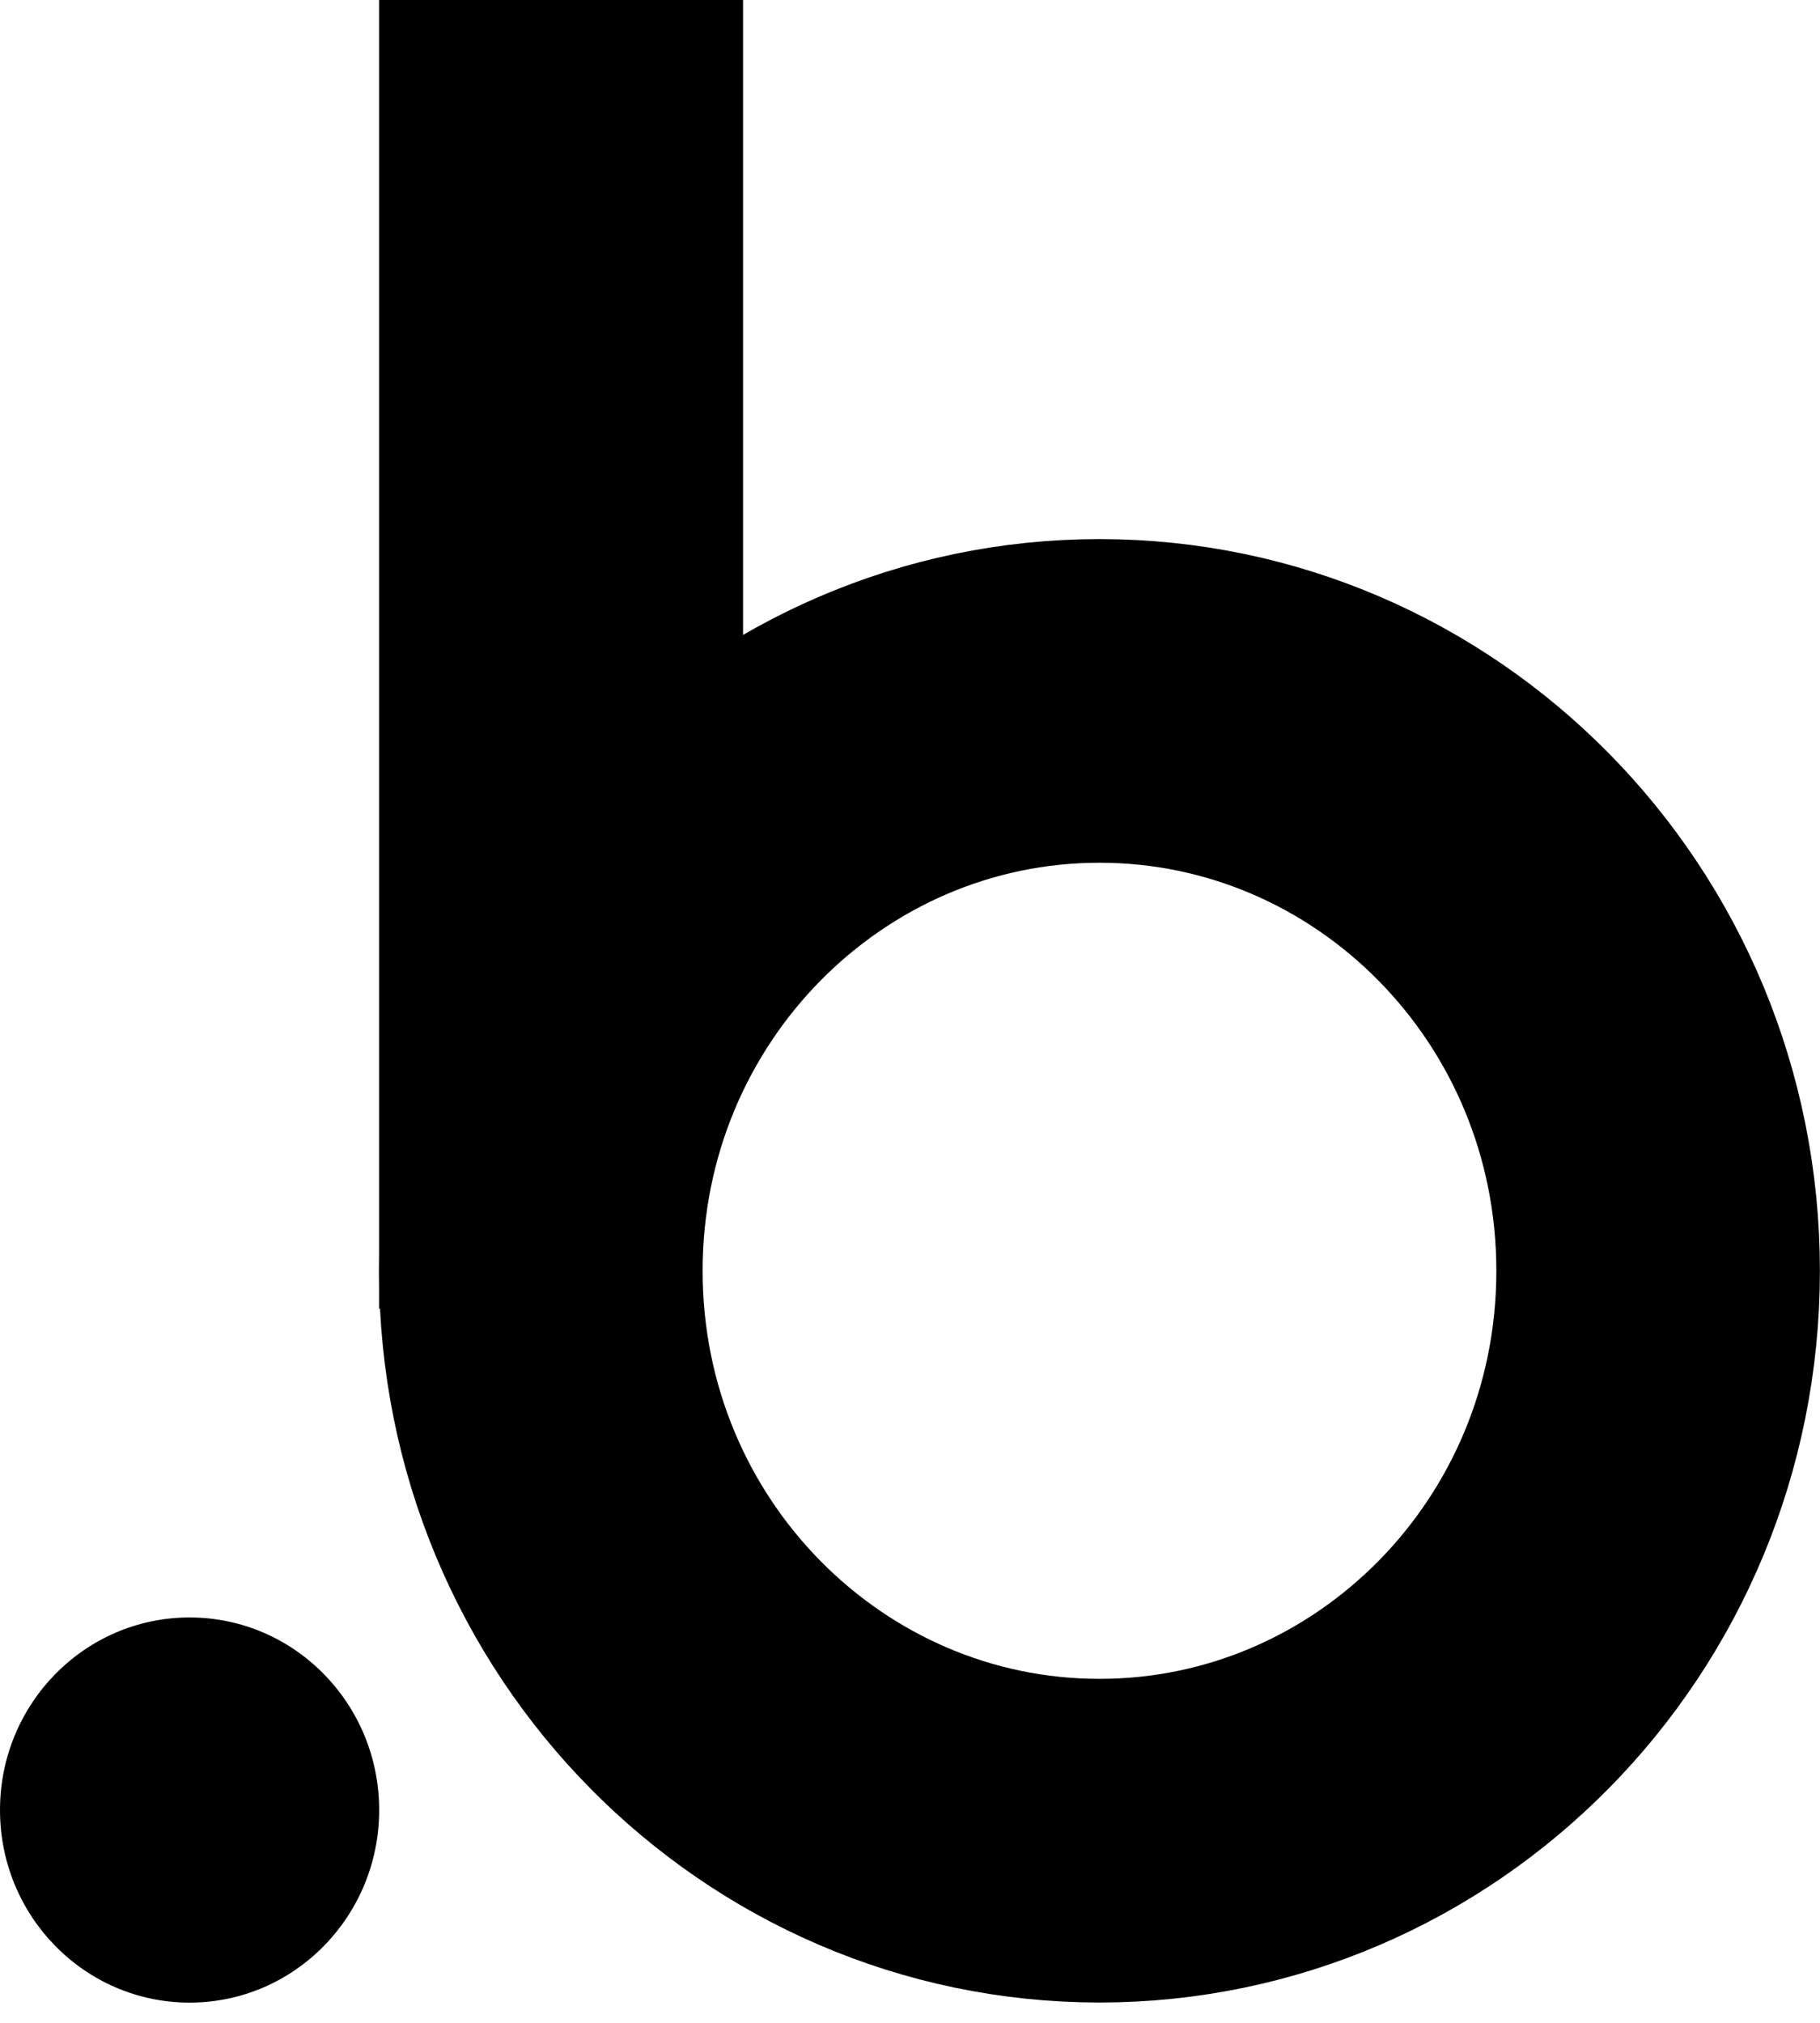 <svg width="18" height="20" viewBox="0 0 18 20" fill="none" xmlns="http://www.w3.org/2000/svg">
<path d="M16.399 12.565C16.399 15.7 13.903 18.199 10.874 18.199C7.846 18.199 5.349 15.7 5.349 12.565C5.349 9.43 7.846 6.93 10.874 6.93C13.903 6.93 16.399 9.43 16.399 12.565Z" stroke="black" stroke-width="3.2"/>
<path d="M3.749 0H7.349V7.615L3.749 12.946V0Z" fill="black"/>
<ellipse cx="1.875" cy="17.896" rx="1.875" ry="1.904" fill="black"/>
</svg>
